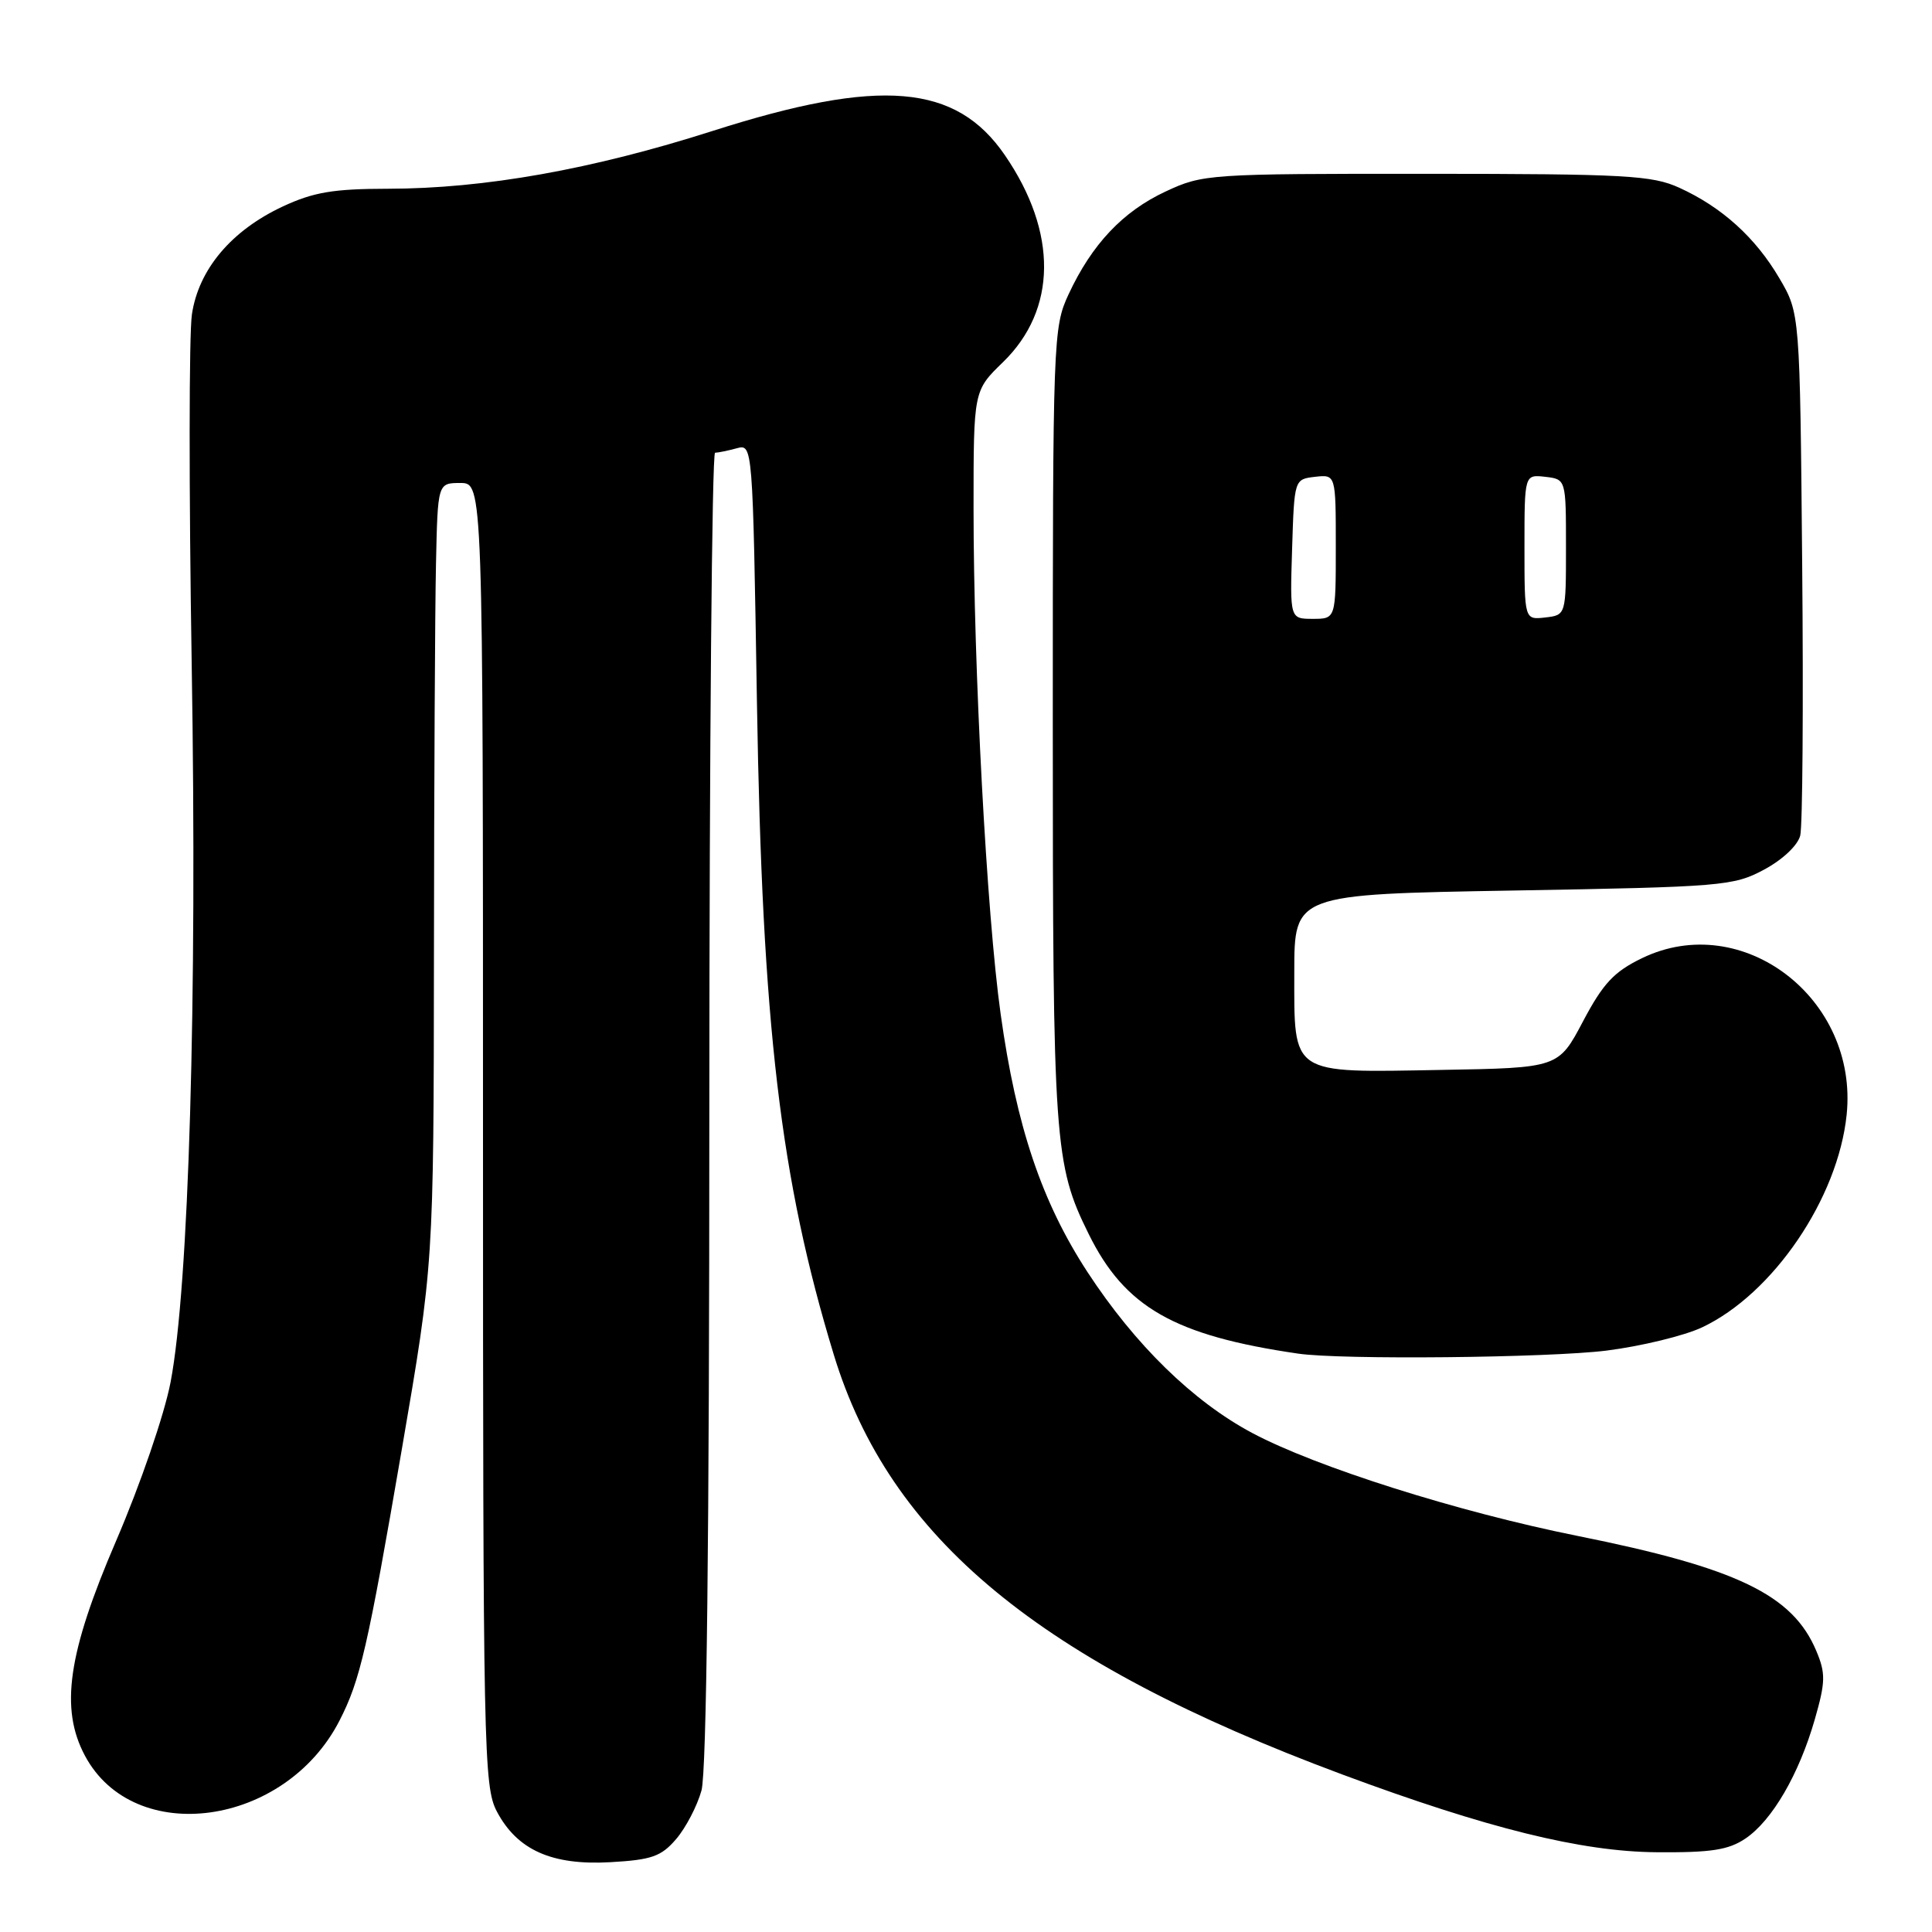 <?xml version="1.0" encoding="UTF-8" standalone="no"?>
<!DOCTYPE svg PUBLIC "-//W3C//DTD SVG 1.1//EN" "http://www.w3.org/Graphics/SVG/1.1/DTD/svg11.dtd" >
<svg xmlns="http://www.w3.org/2000/svg" xmlns:xlink="http://www.w3.org/1999/xlink" version="1.1" viewBox="0 0 256 256">
 <g >
 <path fill="currentColor"
d=" M 89.59 243.69 C 90.86 242.21 92.38 239.31 92.95 237.25 C 93.63 234.78 93.99 203.78 93.99 146.75 C 94.00 99.04 94.34 59.99 94.75 59.99 C 95.16 59.98 96.45 59.72 97.62 59.40 C 99.74 58.83 99.74 58.83 100.30 93.17 C 101.00 135.96 103.39 156.23 110.48 179.50 C 117.90 203.84 137.69 220.18 177.84 235.12 C 197.05 242.26 209.56 245.36 219.50 245.43 C 226.75 245.49 229.04 245.13 231.29 243.61 C 234.83 241.21 238.38 235.10 240.47 227.83 C 241.89 222.87 241.92 221.74 240.68 218.78 C 237.56 211.32 230.19 207.76 209.00 203.51 C 193.16 200.33 174.38 194.38 165.93 189.88 C 158.08 185.70 150.39 178.18 144.10 168.56 C 138.03 159.25 134.67 149.28 132.59 134.36 C 130.74 121.15 129.00 88.59 129.00 67.38 C 129.00 51.77 129.00 51.77 132.90 47.99 C 140.06 41.03 140.17 30.81 133.17 20.59 C 126.69 11.10 116.63 10.26 94.49 17.33 C 78.48 22.45 64.18 25.00 51.38 25.01 C 44.19 25.02 41.55 25.46 37.49 27.35 C 30.67 30.53 26.32 35.68 25.43 41.65 C 25.04 44.25 25.03 65.08 25.40 87.94 C 26.14 132.66 25.03 170.45 22.60 183.16 C 21.77 187.46 18.62 196.65 15.39 204.16 C 8.98 219.05 7.92 226.40 11.26 232.65 C 17.77 244.81 37.77 242.05 44.98 228.00 C 47.74 222.62 48.71 218.39 53.25 192.00 C 57.46 167.50 57.46 167.50 57.50 126.50 C 57.52 103.95 57.64 80.66 57.77 74.75 C 58.00 64.00 58.00 64.00 61.00 64.00 C 64.00 64.00 64.00 64.00 64.00 150.27 C 64.00 232.01 64.10 236.71 65.83 240.02 C 68.53 245.14 73.11 247.19 80.88 246.75 C 86.34 246.44 87.61 246.00 89.59 243.69 Z  M 212.88 178.96 C 217.46 178.38 223.15 177.00 225.52 175.89 C 234.93 171.46 243.55 158.79 244.69 147.71 C 246.28 132.31 230.87 120.53 217.58 126.96 C 213.86 128.76 212.42 130.30 209.76 135.33 C 206.50 141.50 206.50 141.50 190.97 141.77 C 170.84 142.13 171.50 142.57 171.50 128.83 C 171.50 118.50 171.50 118.50 200.50 118.00 C 228.20 117.52 229.69 117.40 233.73 115.24 C 236.20 113.92 238.20 112.03 238.54 110.72 C 238.85 109.47 238.97 93.39 238.80 74.98 C 238.50 41.50 238.50 41.50 235.77 36.86 C 232.60 31.46 228.15 27.44 222.50 24.87 C 218.92 23.24 215.40 23.04 189.00 23.03 C 160.13 23.02 159.39 23.07 154.46 25.37 C 148.79 28.01 144.68 32.36 141.59 39.00 C 139.55 43.39 139.50 44.83 139.50 96.00 C 139.50 151.41 139.70 154.30 144.25 163.50 C 149.04 173.22 155.60 176.97 172.00 179.36 C 177.71 180.20 205.16 179.92 212.88 178.96 Z  M 171.21 72.75 C 171.50 63.50 171.50 63.50 174.25 63.18 C 177.00 62.87 177.00 62.87 177.00 72.43 C 177.00 82.00 177.00 82.00 173.96 82.00 C 170.92 82.00 170.92 82.00 171.21 72.75 Z  M 202.00 72.50 C 202.00 62.87 202.00 62.87 204.75 63.18 C 207.50 63.50 207.50 63.50 207.50 72.50 C 207.50 81.50 207.50 81.50 204.75 81.82 C 202.00 82.13 202.00 82.13 202.00 72.50 Z "/>
</g>
</svg>